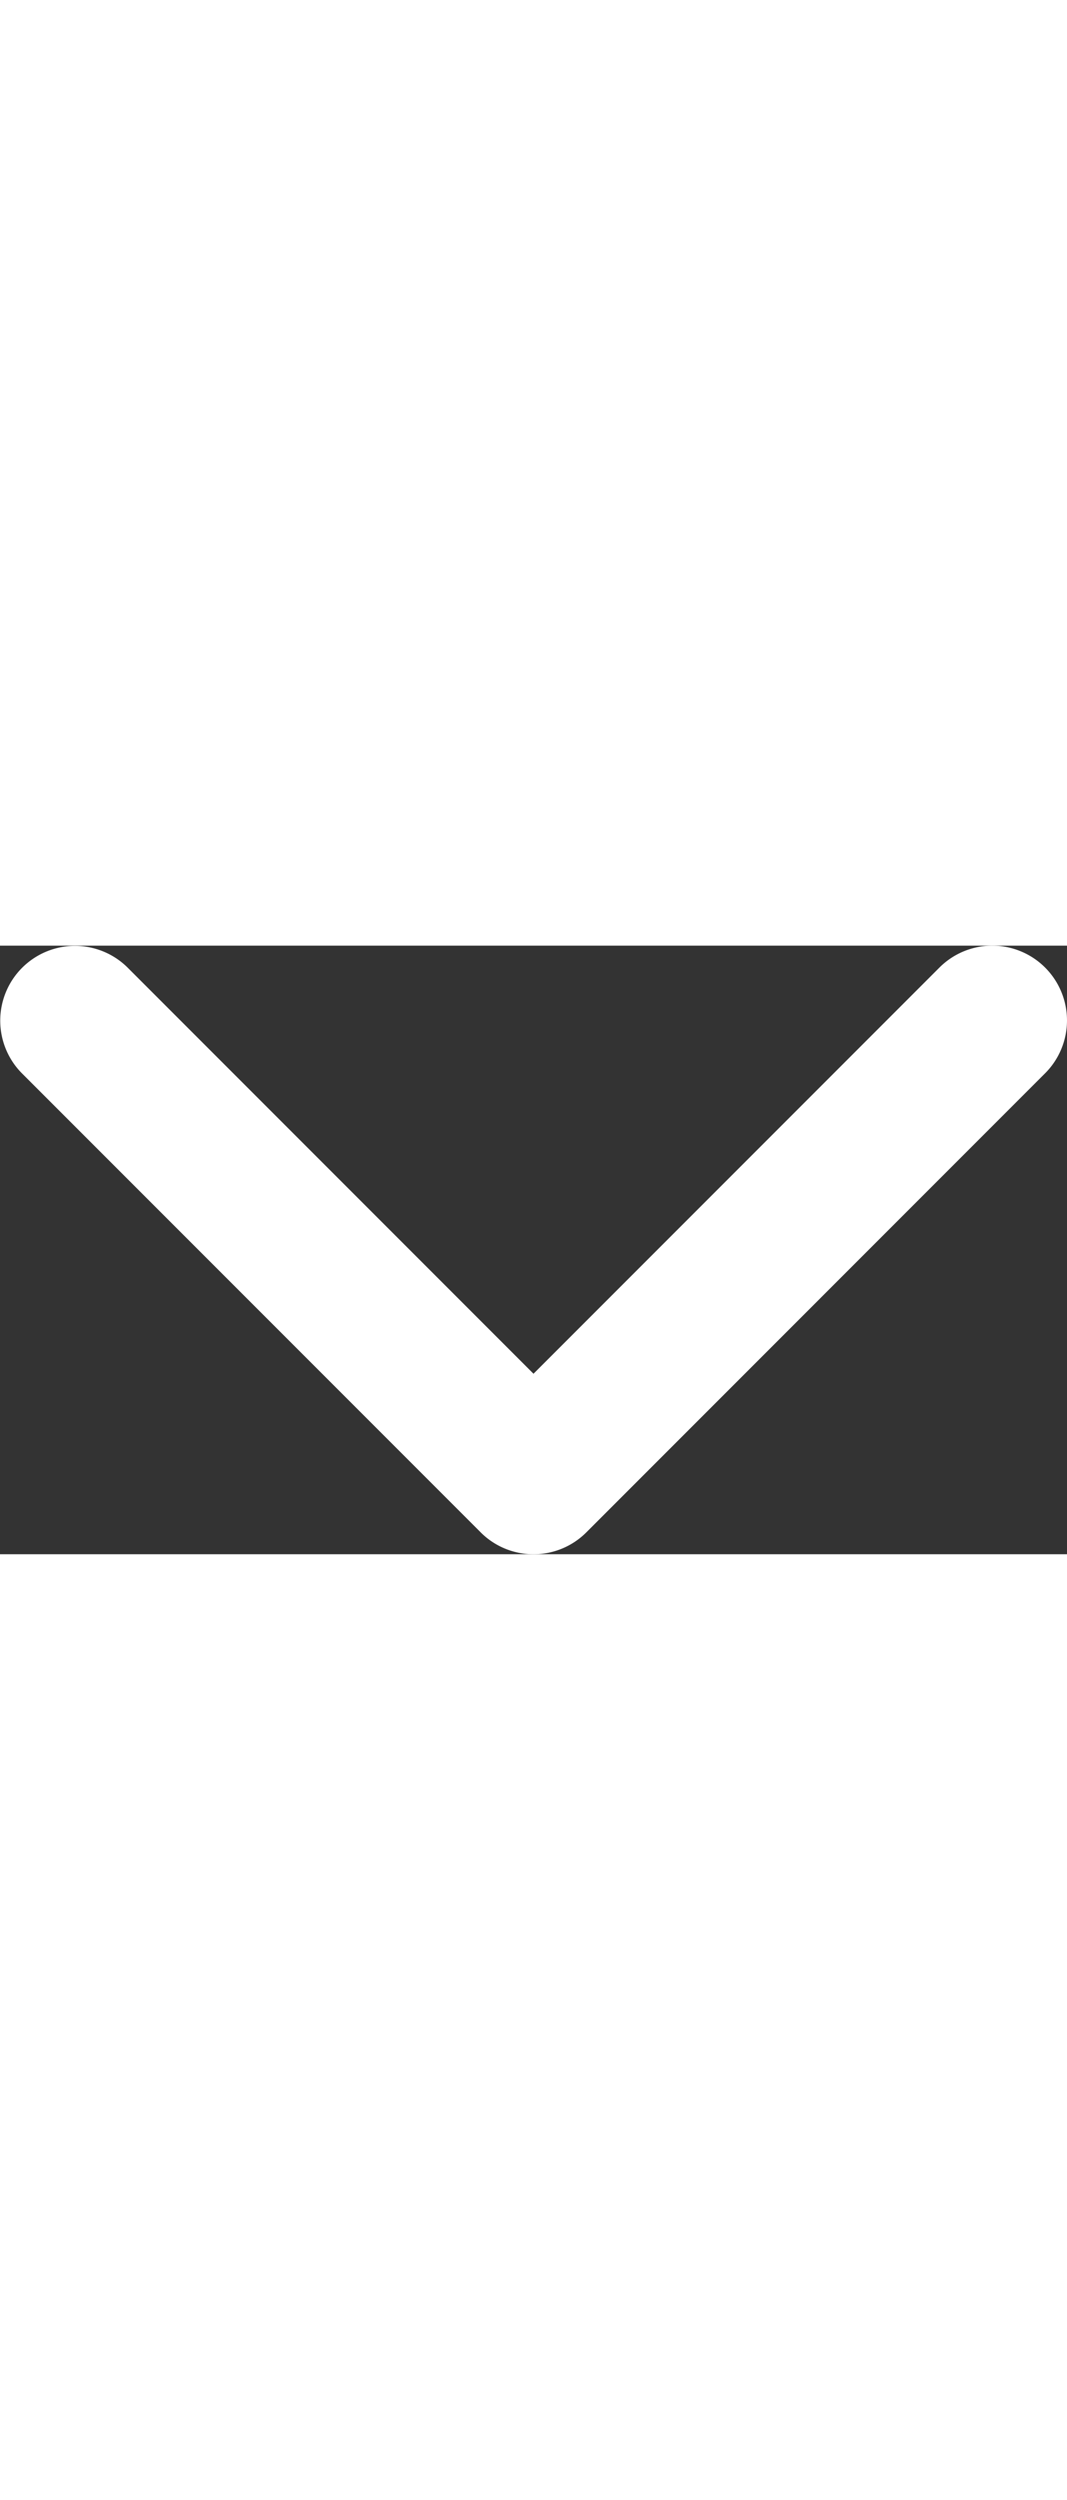 <svg xmlns="http://www.w3.org/2000/svg" width="110" height="257.565" viewBox="0 0 451.846 257.565">
  <rect x="0" y="0" width="451.846" height="257.565" fill="#333333" stroke="none"/>
  <g id="down-arrow" transform="translate(-0.001 -97.141)">
    <path id="Path_2308" data-name="Path 2308" d="M225.923,354.706a31.55,31.55,0,0,1-22.369-9.263L9.27,151.157a31.643,31.643,0,0,1,44.748-44.751L225.923,278.321,397.829,106.412a31.641,31.641,0,0,1,44.744,44.751L248.292,345.449A31.549,31.549,0,0,1,225.923,354.706Z" fill="#fff"/>
  </g>
</svg>
